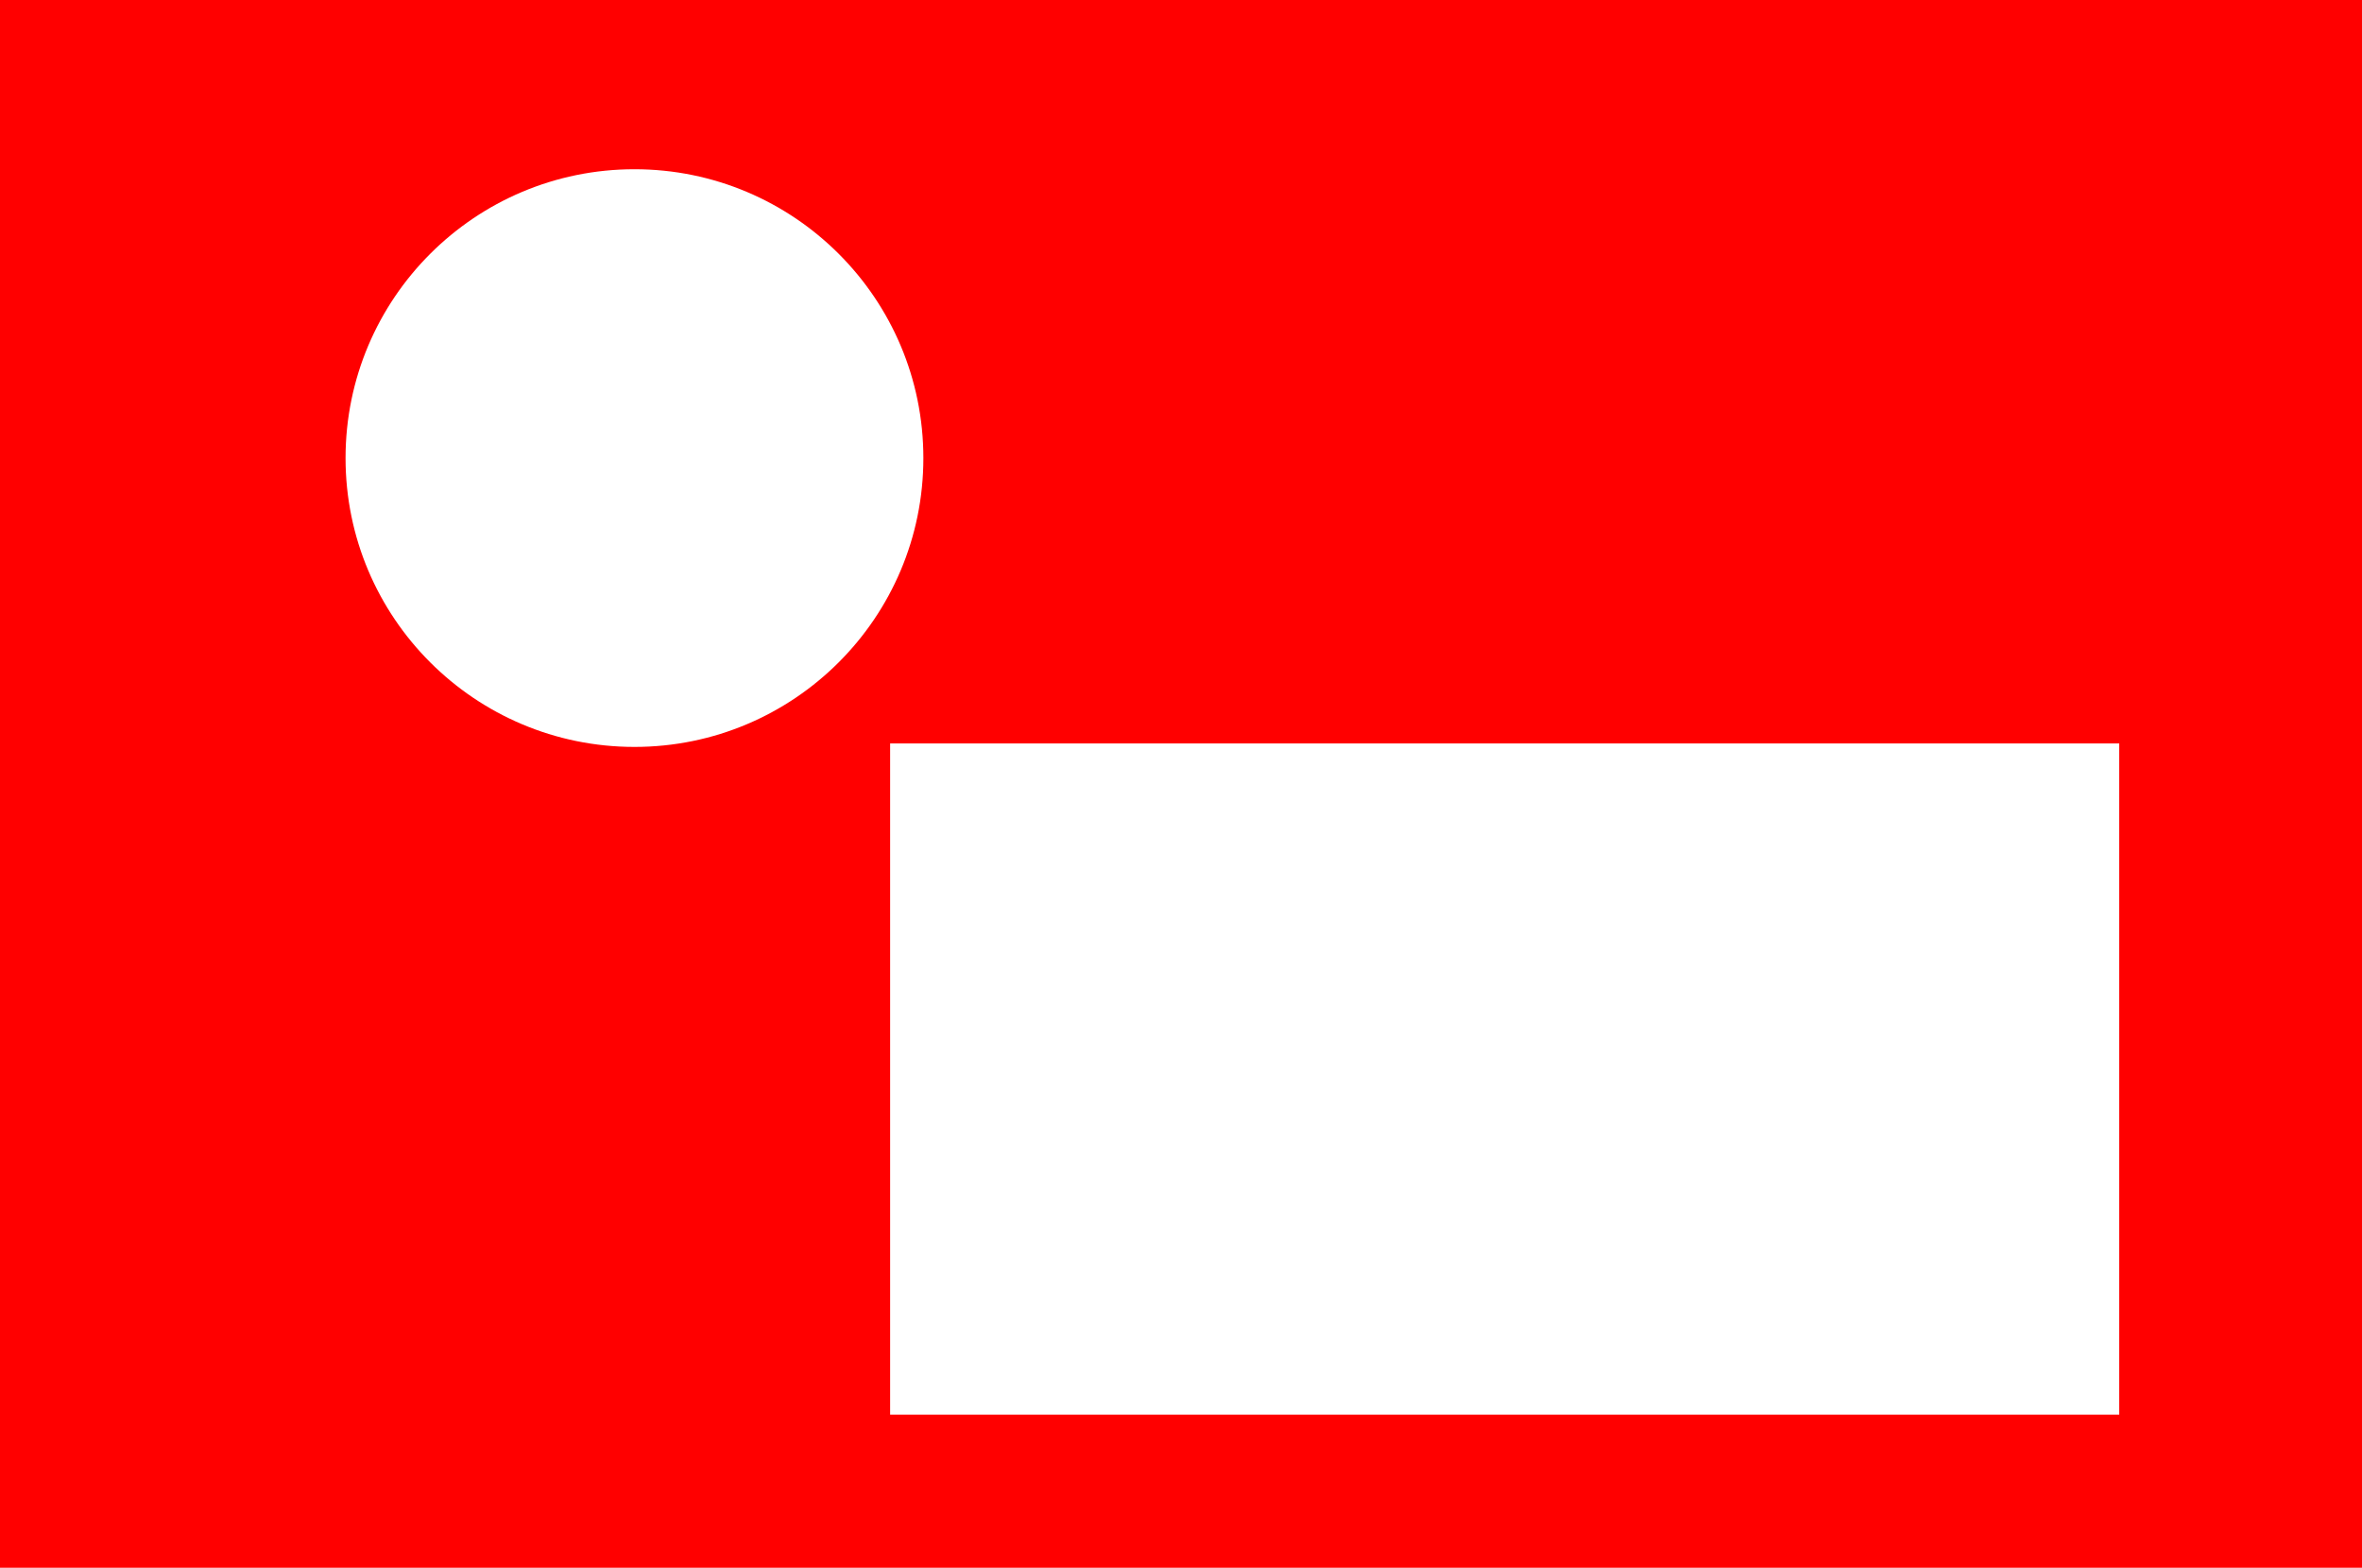 <?xml version="1.0" encoding="utf-8"?>
<!-- Generator: Adobe Illustrator 19.2.1, SVG Export Plug-In . SVG Version: 6.00 Build 0)  -->
<svg version="1.1" id="Layer_1" xmlns="http://www.w3.org/2000/svg" xmlns:xlink="http://www.w3.org/1999/xlink" x="0px" y="0px"
	 viewBox="0 0 1080 717.1" style="enable-background:new 0 0 1080 717.1;" xml:space="preserve">
<style type="text/css">
	.st0{fill:#FF0000;}
</style>
<path class="st0" d="M0,0v717h1080V0H0z M290.1,341.6c-72.9,0-132.1-59.1-132.1-132.1S217.2,77.4,290.1,77.4s132.1,59.1,132.1,132.1
	S363,341.6,290.1,341.6z M969,647H407V340h562V647z"/>
</svg>
